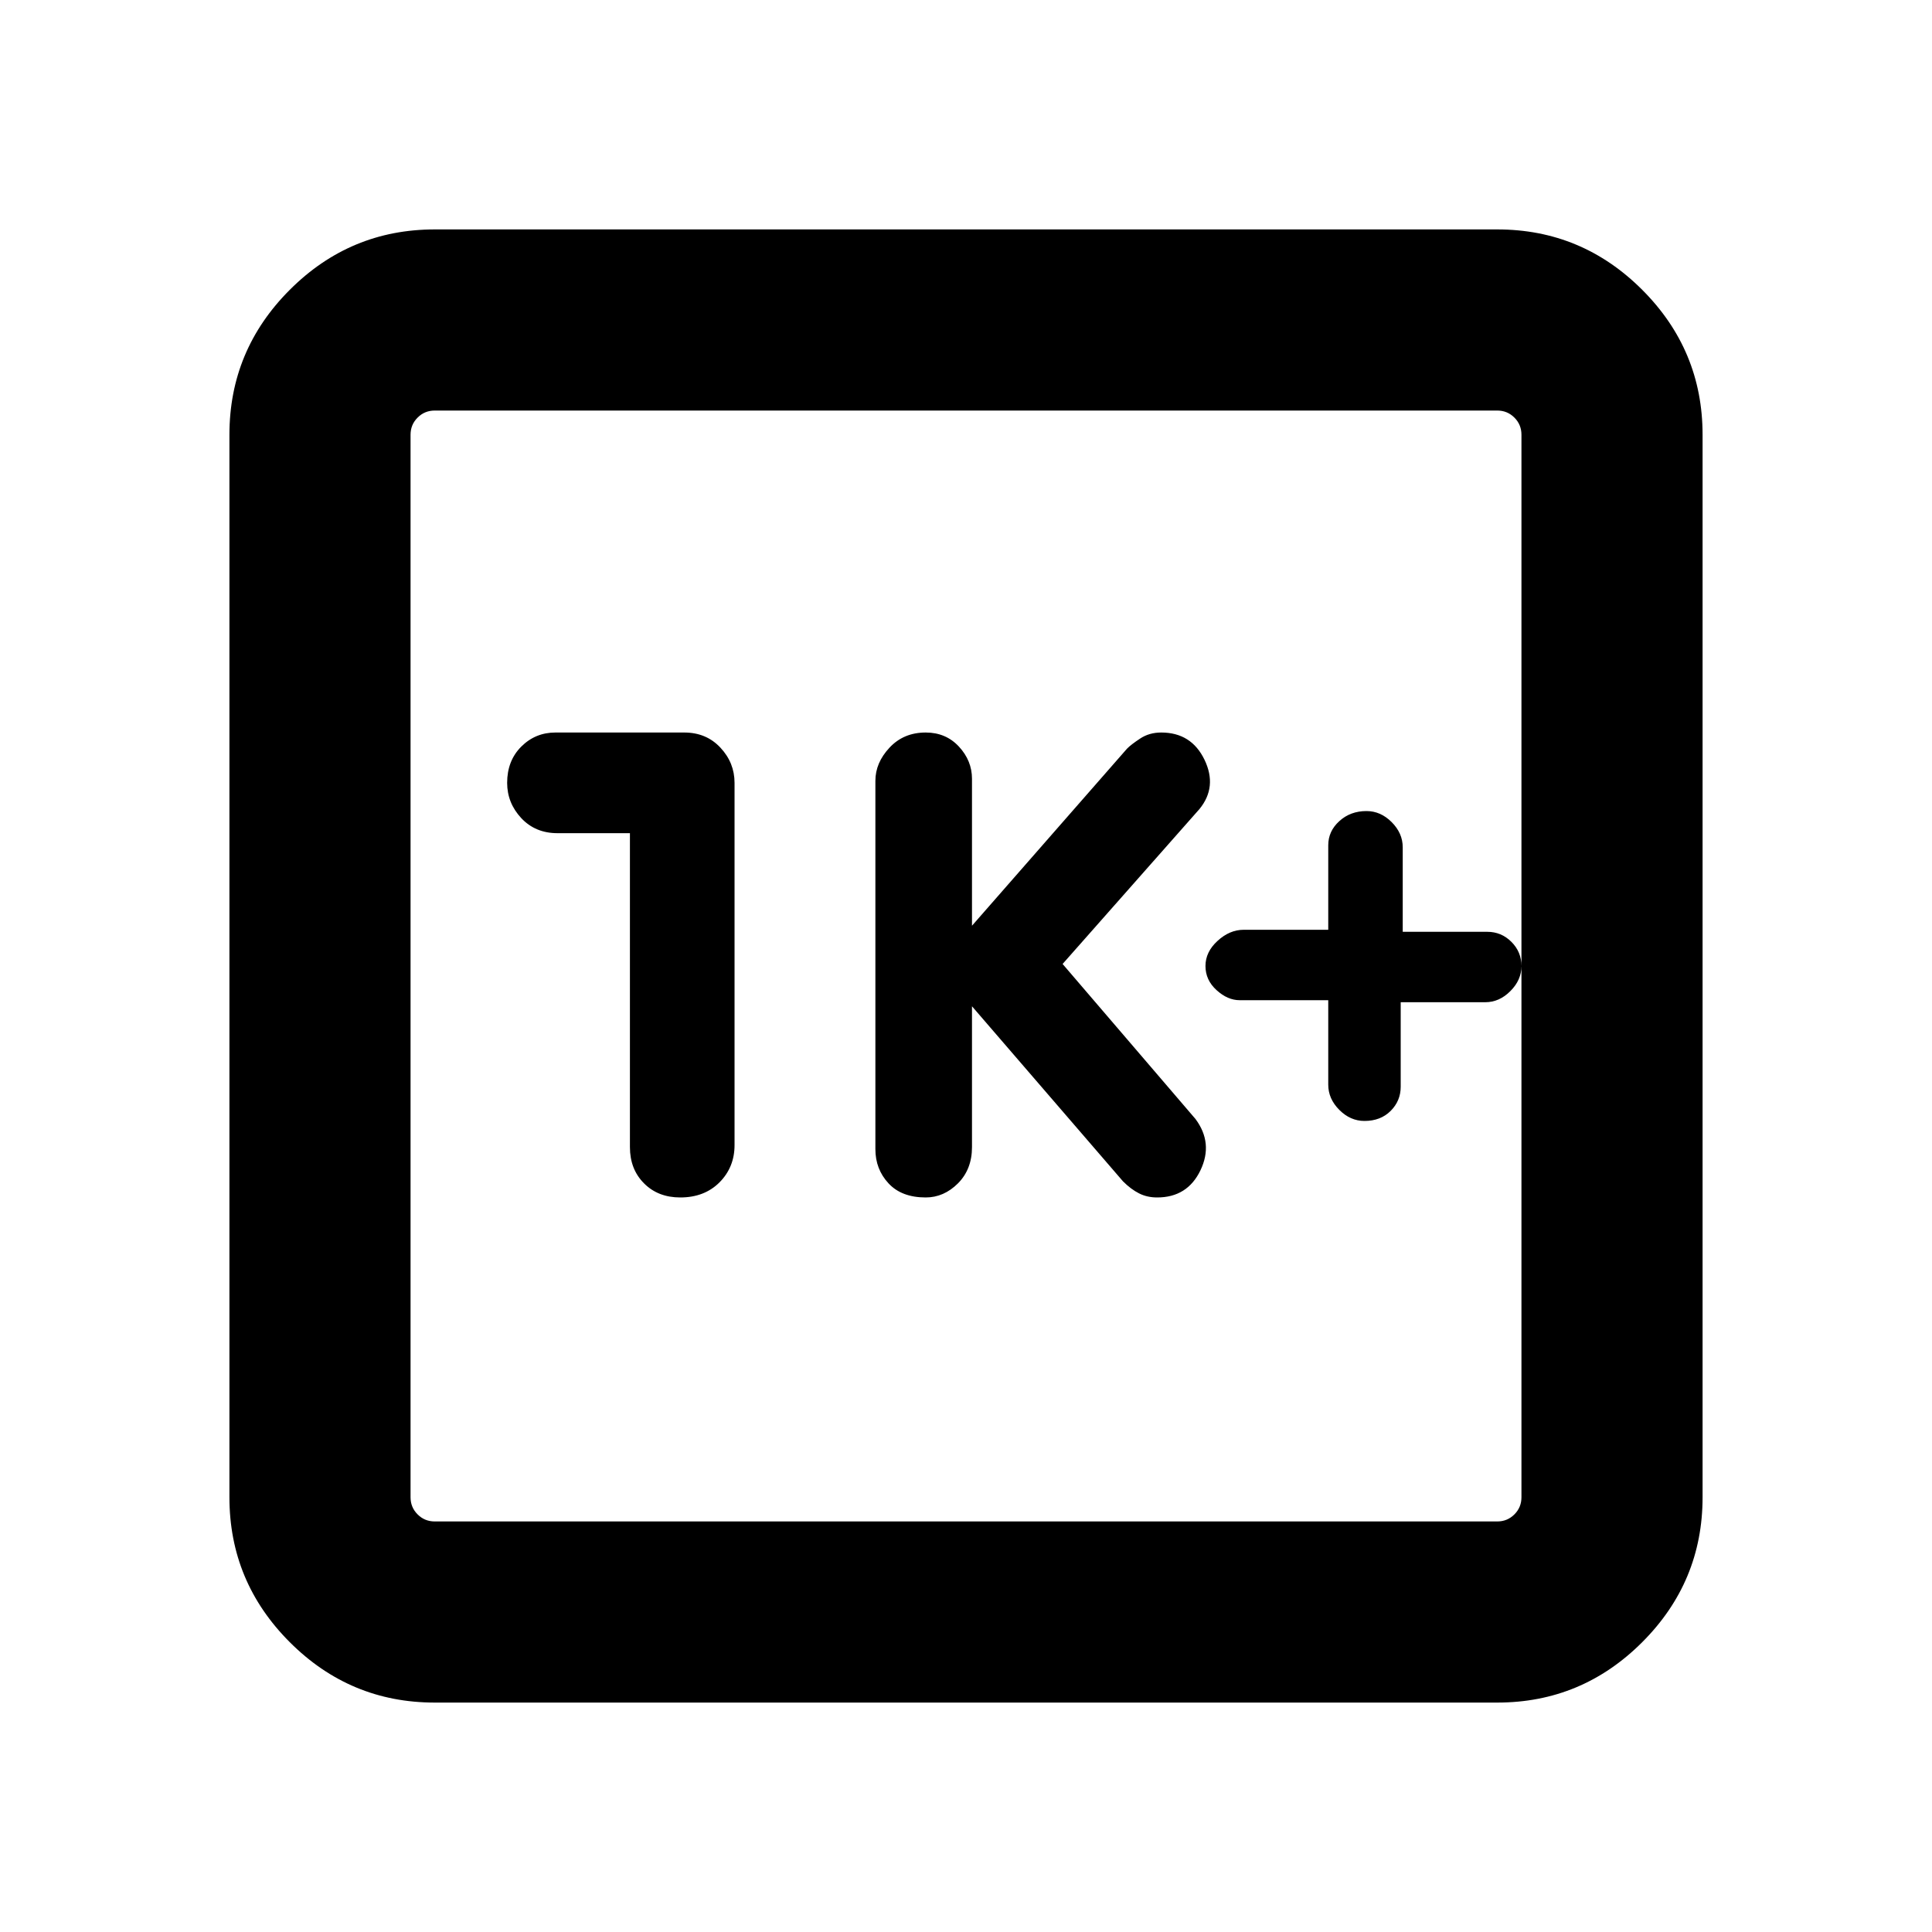 <svg xmlns="http://www.w3.org/2000/svg" height="20" width="20"><path d="M9.583 12.396Q9.771 12.396 9.917 12.25Q10.062 12.104 10.062 11.875V10.417L11.625 12.229Q11.708 12.312 11.792 12.354Q11.875 12.396 11.979 12.396Q12.292 12.396 12.427 12.115Q12.562 11.833 12.375 11.583L11 9.979L12.417 8.375Q12.604 8.146 12.469 7.865Q12.333 7.583 12.021 7.583Q11.896 7.583 11.802 7.646Q11.708 7.708 11.667 7.75L10.062 9.583V8.062Q10.062 7.875 9.927 7.729Q9.792 7.583 9.583 7.583Q9.354 7.583 9.208 7.74Q9.062 7.896 9.062 8.083V11.896Q9.062 12.104 9.198 12.25Q9.333 12.396 9.583 12.396ZM6.521 8.625V11.875Q6.521 12.104 6.667 12.25Q6.812 12.396 7.042 12.396Q7.292 12.396 7.448 12.24Q7.604 12.083 7.604 11.854V8.104Q7.604 7.896 7.458 7.74Q7.312 7.583 7.083 7.583H5.75Q5.542 7.583 5.396 7.729Q5.25 7.875 5.25 8.104Q5.25 8.312 5.396 8.469Q5.542 8.625 5.771 8.625ZM4.5 17.625Q3.625 17.625 3 17Q2.375 16.375 2.375 15.5V4.5Q2.375 3.625 3 3Q3.625 2.375 4.5 2.375H15.5Q16.375 2.375 17 3Q17.625 3.625 17.625 4.5V15.5Q17.625 16.375 17 17Q16.375 17.625 15.5 17.625ZM4.5 15.75H15.5Q15.604 15.75 15.677 15.677Q15.75 15.604 15.75 15.5V4.5Q15.75 4.396 15.677 4.323Q15.604 4.25 15.5 4.25H4.5Q4.396 4.25 4.323 4.323Q4.25 4.396 4.25 4.5V15.5Q4.25 15.604 4.323 15.677Q4.396 15.75 4.5 15.75ZM4.25 4.25Q4.25 4.25 4.25 4.323Q4.25 4.396 4.25 4.5V15.5Q4.25 15.604 4.25 15.677Q4.25 15.75 4.25 15.75Q4.25 15.75 4.25 15.677Q4.25 15.604 4.25 15.5V4.5Q4.25 4.396 4.25 4.323Q4.25 4.25 4.25 4.25ZM14.125 11.604Q14.292 11.604 14.396 11.5Q14.5 11.396 14.5 11.25V10.375H15.375Q15.521 10.375 15.635 10.26Q15.75 10.146 15.75 10Q15.75 9.854 15.646 9.75Q15.542 9.646 15.396 9.646H14.521V8.771Q14.521 8.625 14.406 8.51Q14.292 8.396 14.146 8.396Q13.979 8.396 13.865 8.5Q13.75 8.604 13.75 8.75V9.625H12.875Q12.729 9.625 12.604 9.74Q12.479 9.854 12.479 10Q12.479 10.146 12.594 10.25Q12.708 10.354 12.833 10.354H13.75V11.229Q13.75 11.375 13.865 11.49Q13.979 11.604 14.125 11.604Z"/></svg>